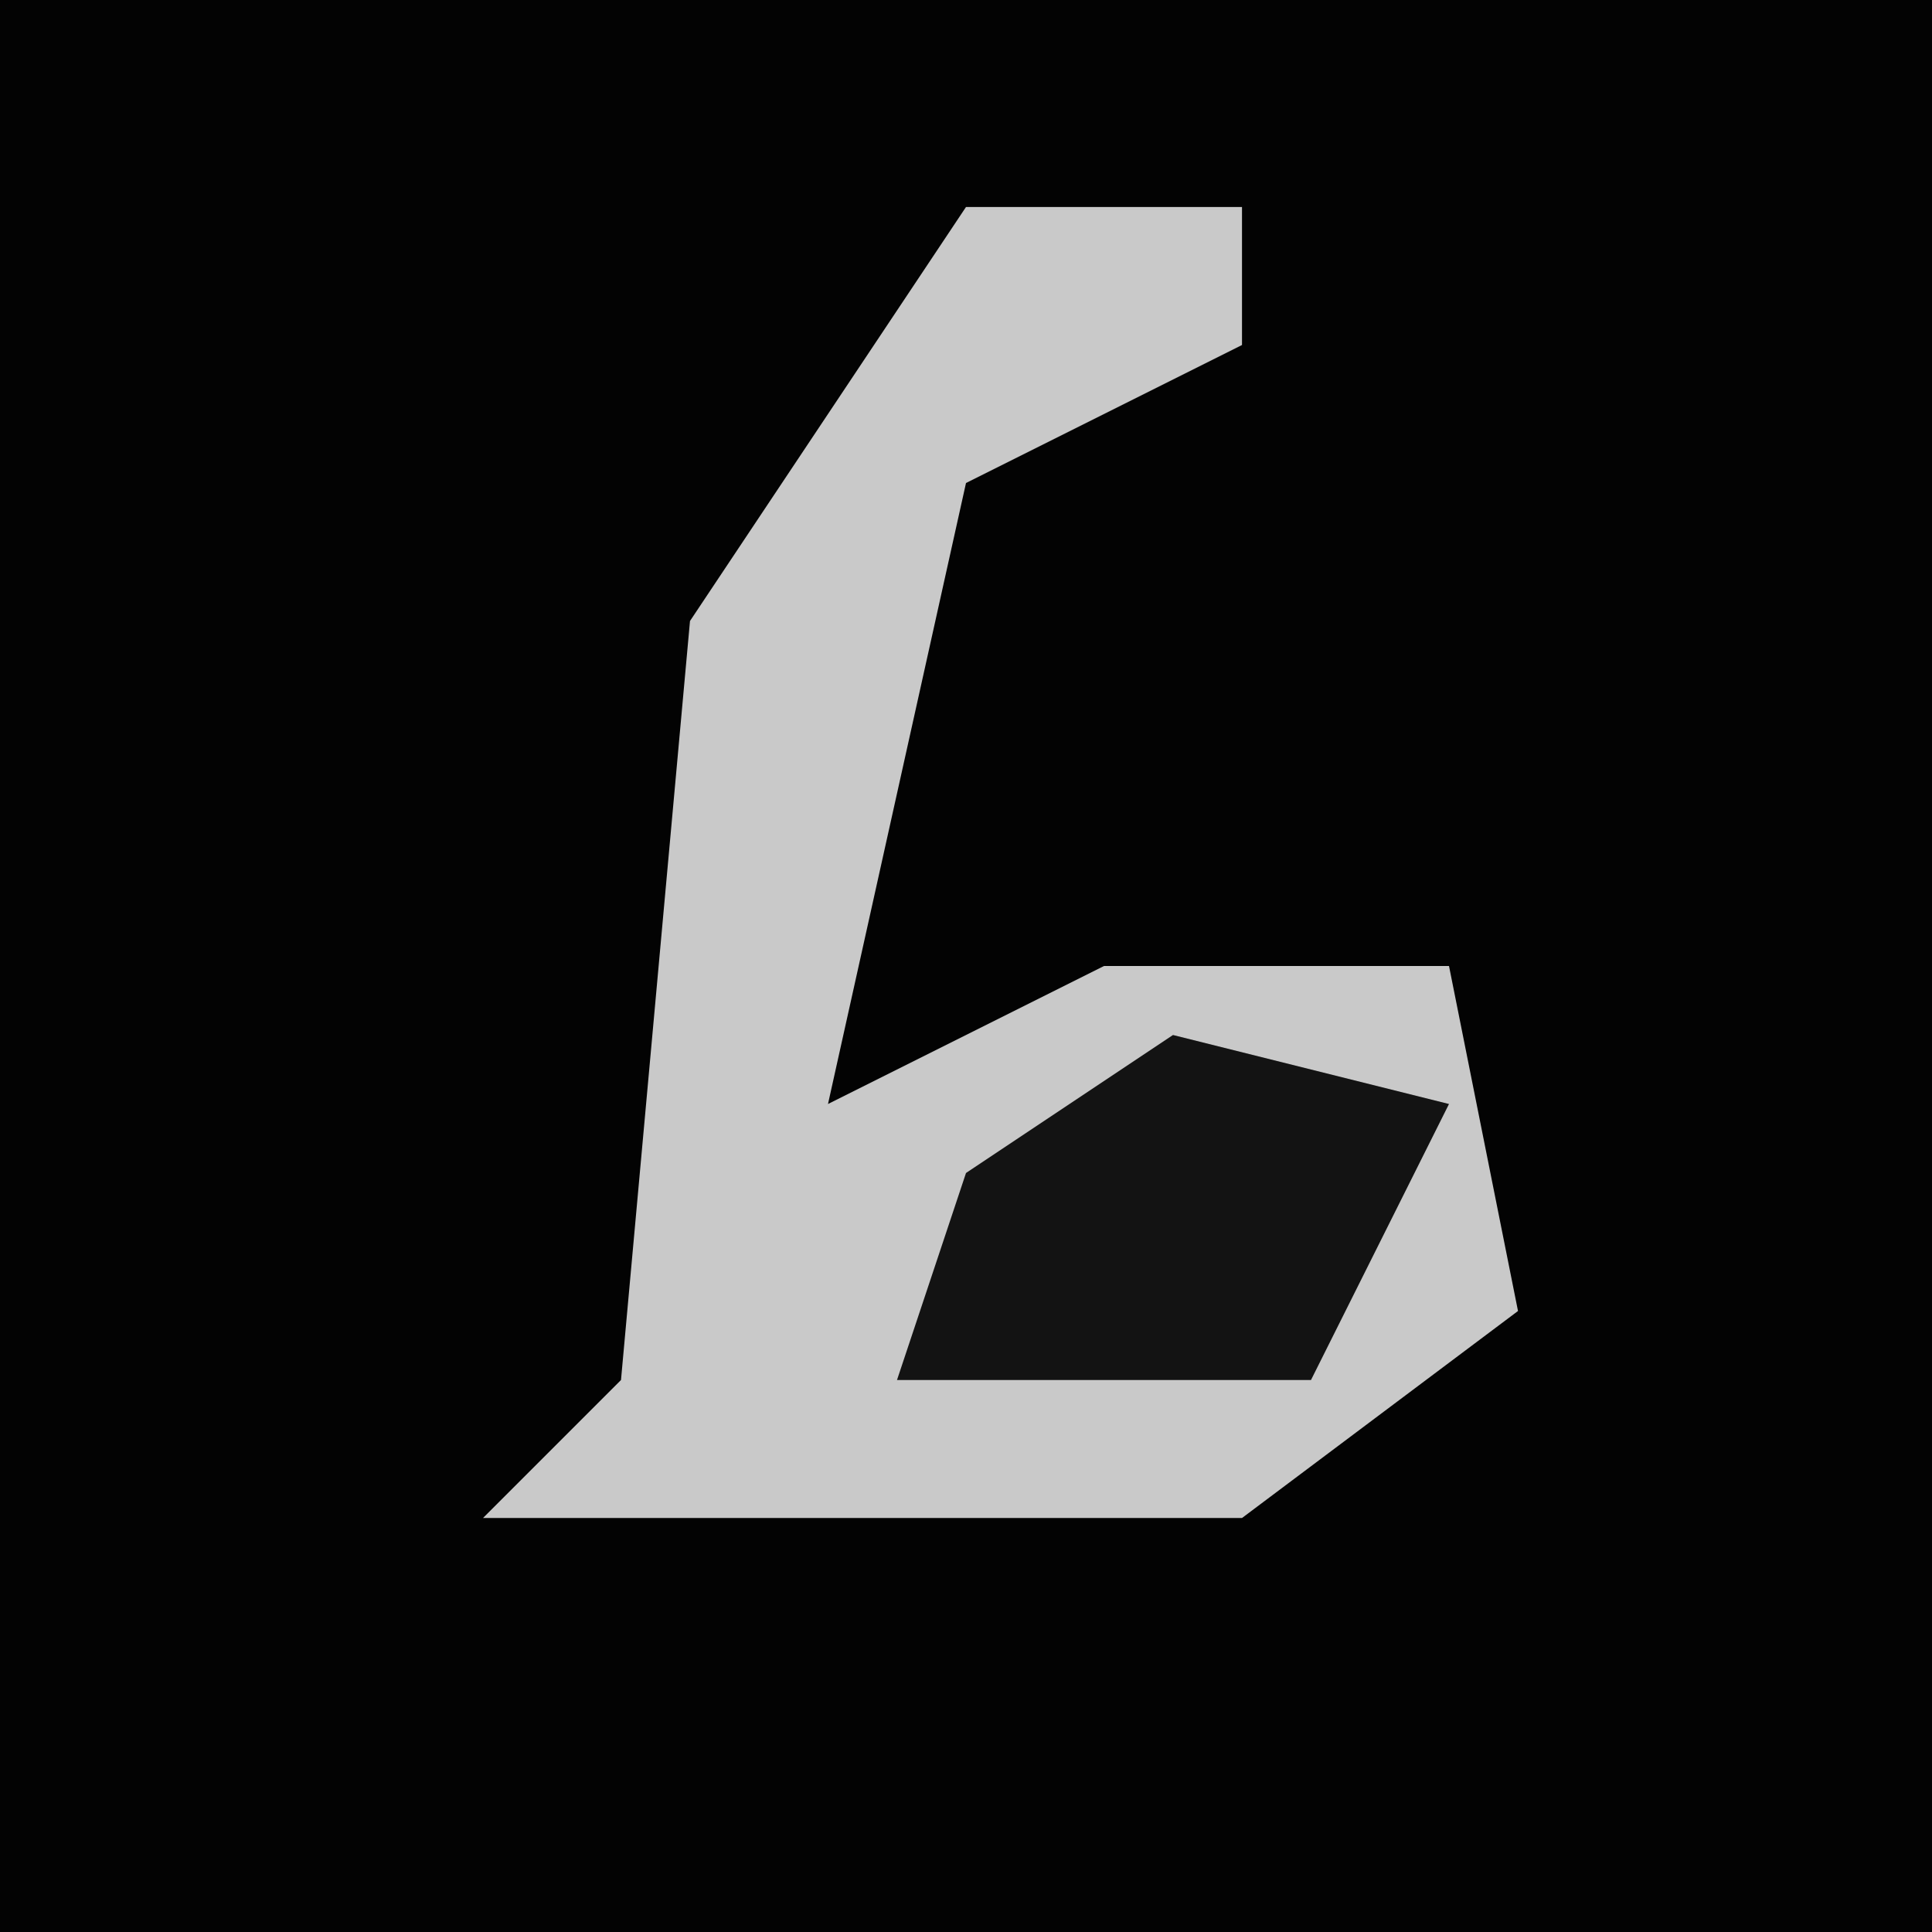 <?xml version="1.0" encoding="UTF-8"?>
<svg version="1.1" xmlns="http://www.w3.org/2000/svg" width="28" height="28">
<path d="M0,0 L28,0 L28,28 L0,28 Z " fill="#030303" transform="translate(0,0)"/>
<path d="M0,0 L4,0 L4,2 L0,4 L-2,13 L2,11 L7,11 L8,16 L4,19 L-4,19 L-7,19 L-5,17 L-4,6 Z " fill="#C9C9C9" transform="translate(14,3)"/>
<path d="M0,0 L4,1 L2,5 L-4,5 L-3,2 Z " fill="#131313" transform="translate(17,15)"/>
</svg>
